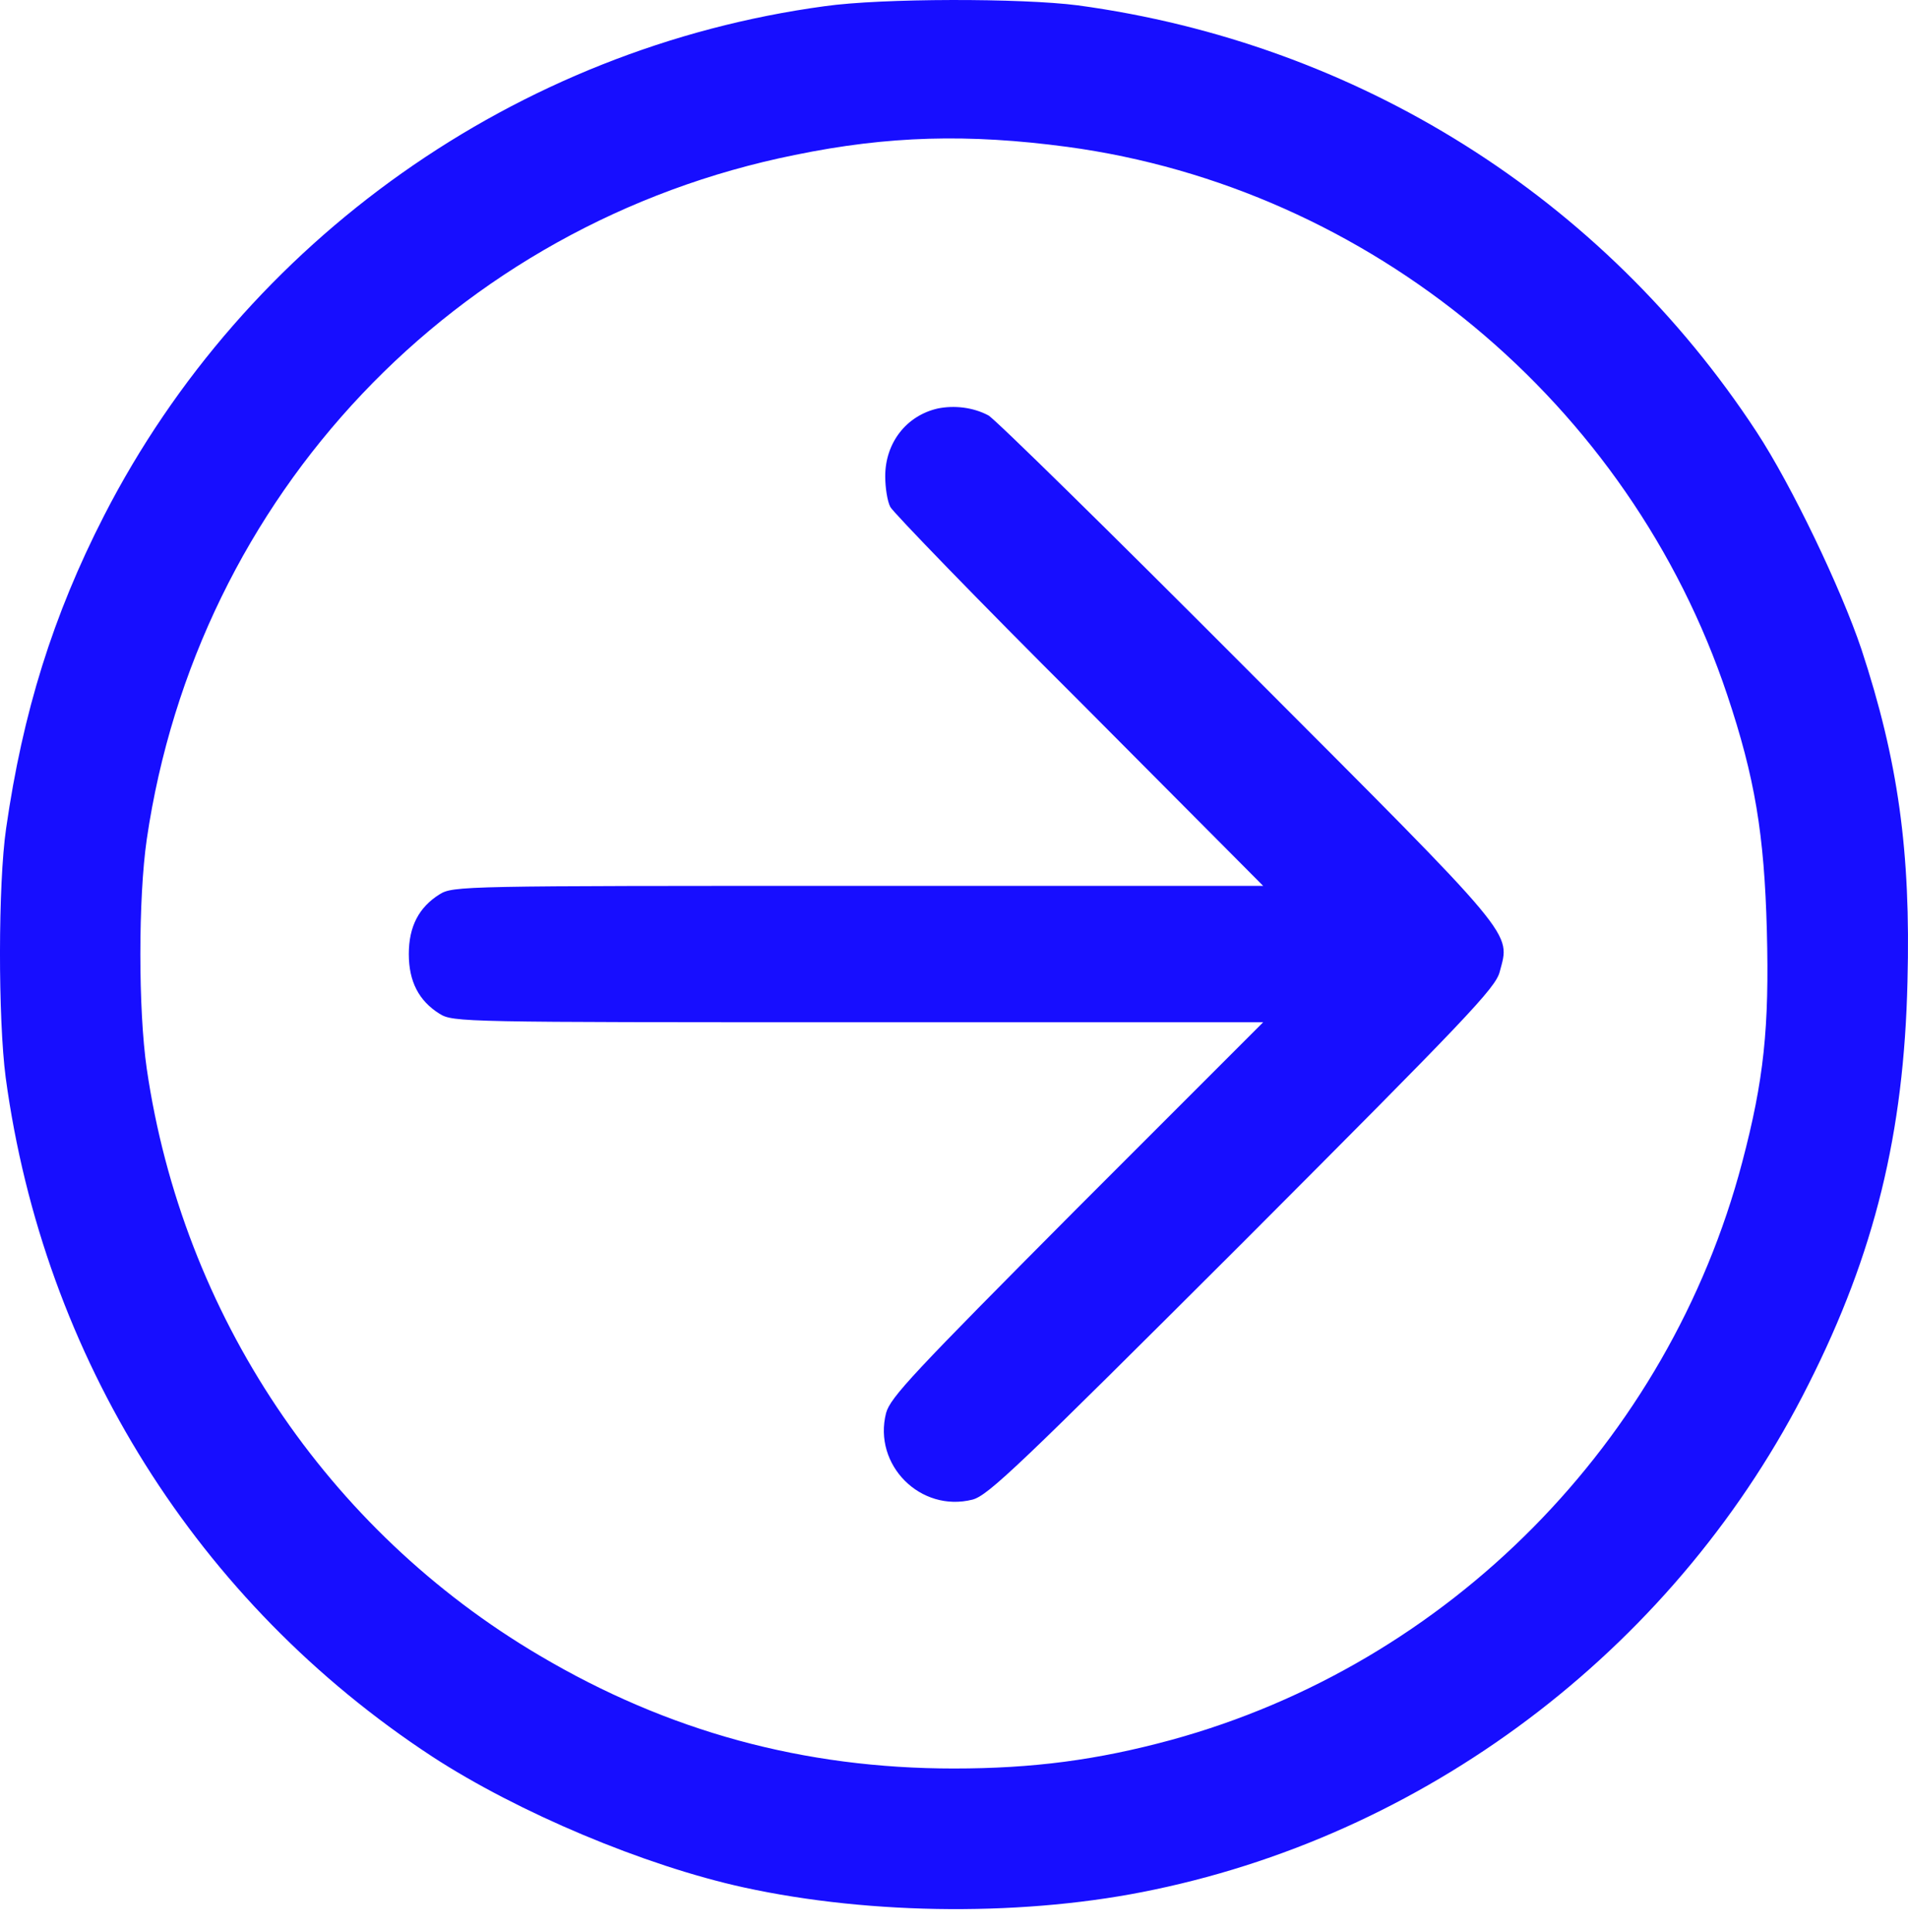 <svg width="81" height="82" viewBox="0 0 81 82" fill="none" xmlns="http://www.w3.org/2000/svg">
<path d="M35.011 0.263C21.932 2.036 10.427 10.176 4.421 21.881C2.25 26.114 0.966 30.238 0.26 35.159C-0.084 37.51 -0.084 43.263 0.242 45.741C1.852 57.608 8.382 68.028 18.35 74.559C21.986 76.928 27.359 79.19 31.574 80.112C37.037 81.306 43.658 81.342 49.013 80.203C60.934 77.706 71.299 69.692 76.781 58.748C79.585 53.194 80.833 48.093 80.978 41.653C81.122 36.136 80.579 32.282 79.024 27.561C78.156 24.974 76.057 20.596 74.574 18.335C68.043 8.367 57.623 1.837 45.756 0.227C43.368 -0.081 37.435 -0.081 35.011 0.263ZM45.304 6.233C58.166 7.969 69.183 17.105 73.326 29.497C74.501 33.006 74.899 35.412 75.008 39.5C75.116 43.625 74.881 45.85 73.959 49.341C70.829 61.208 61.495 70.633 49.718 73.853C46.589 74.703 43.857 75.065 40.492 75.065C34.124 75.065 28.354 73.491 22.909 70.271C13.882 64.953 7.749 55.781 6.23 45.361C5.868 42.865 5.868 38.125 6.23 35.629C8.364 21.049 19.291 9.489 33.745 6.577C37.706 5.762 41.107 5.672 45.304 6.233Z" fill="#170EFF"/>
<path d="M39.805 17.34C38.466 17.648 37.58 18.806 37.58 20.217C37.58 20.687 37.67 21.284 37.797 21.519C37.923 21.754 41.523 25.481 45.829 29.768L53.625 37.601H36.44C19.616 37.601 19.236 37.601 18.657 37.963C17.789 38.506 17.355 39.32 17.355 40.495C17.355 41.671 17.789 42.485 18.657 43.028C19.236 43.39 19.616 43.39 36.44 43.39H53.625L45.72 51.295C38.773 58.278 37.797 59.309 37.616 59.978C37.055 62.185 39.081 64.211 41.288 63.651C41.957 63.47 43.224 62.258 52.757 52.742C62.272 43.209 63.484 41.943 63.665 41.255C64.118 39.537 64.516 40.007 52.938 28.411C47.149 22.605 42.211 17.756 41.957 17.63C41.306 17.286 40.51 17.196 39.805 17.34Z" fill="#170EFF"/>
</svg>
